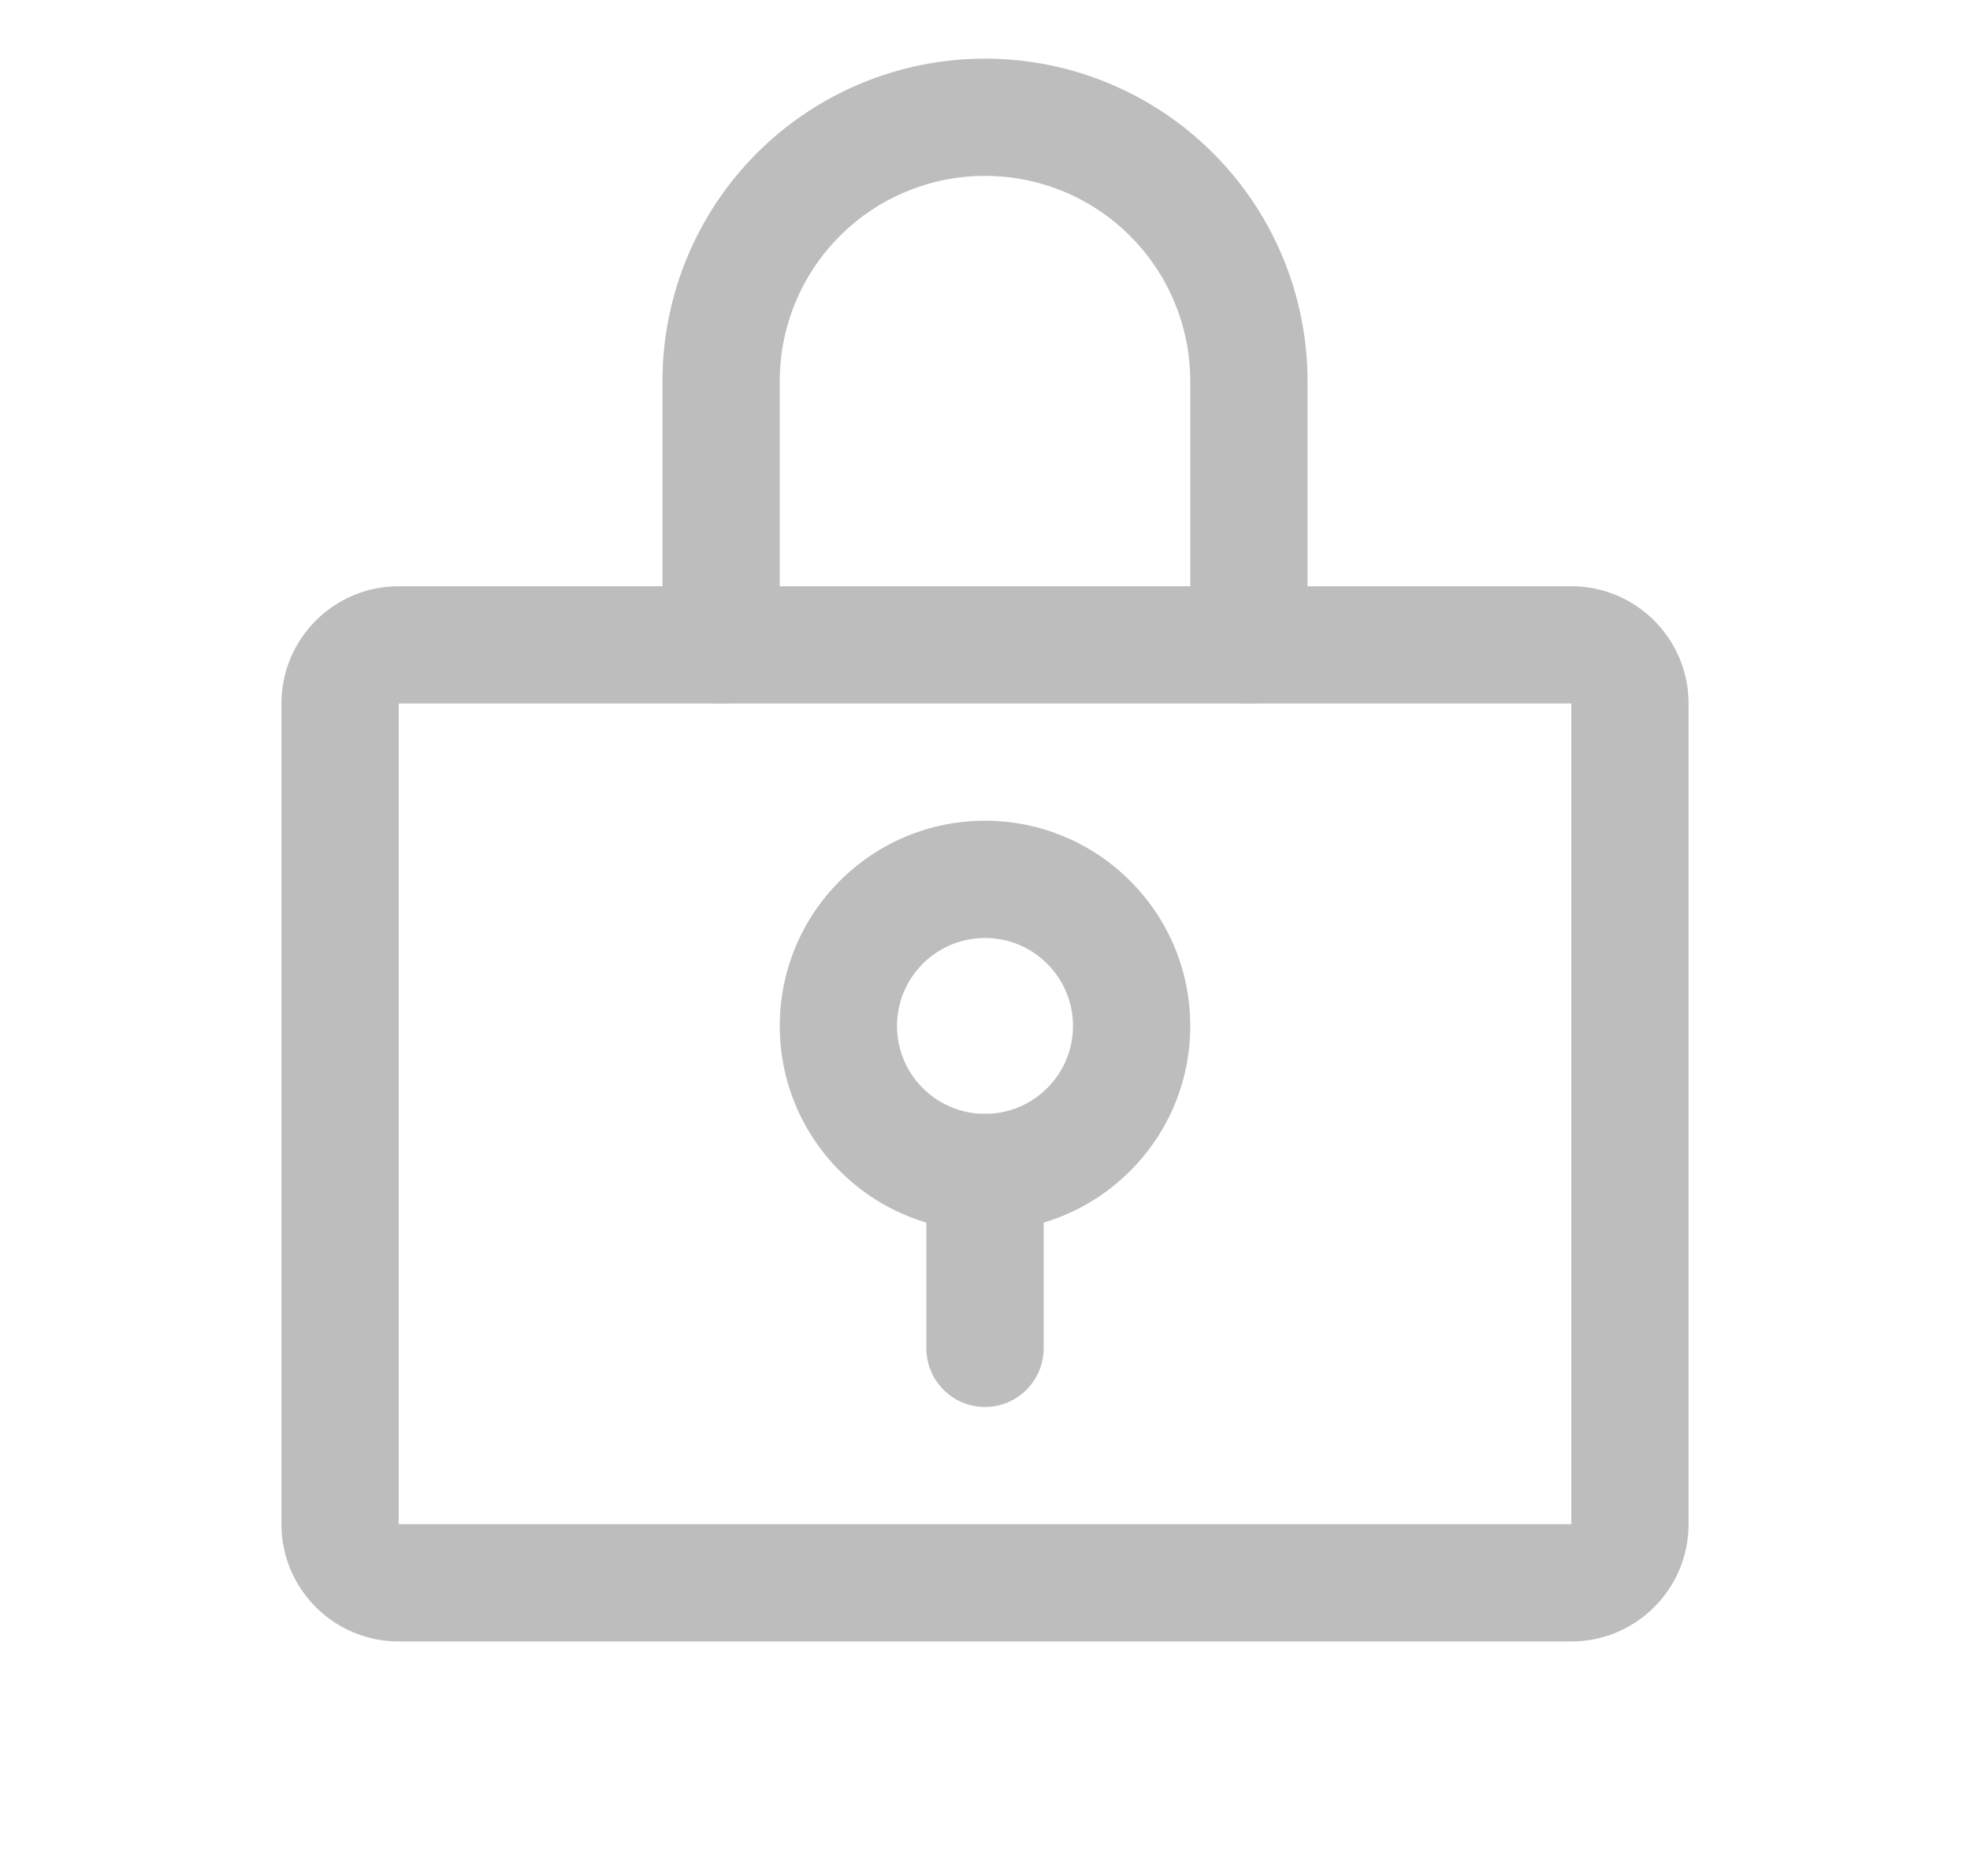 <svg width="21" height="20" viewBox="0 0 21 20" fill="none" xmlns="http://www.w3.org/2000/svg">
<g id="LockKey">
<path id="Vector (Stroke)" fill-rule="evenodd" clip-rule="evenodd" d="M10.5 10C9.982 10 9.562 10.42 9.562 10.938C9.562 11.455 9.982 11.875 10.5 11.875C11.018 11.875 11.438 11.455 11.438 10.938C11.438 10.42 11.018 10 10.5 10ZM8.312 10.938C8.312 9.729 9.292 8.75 10.5 8.75C11.708 8.75 12.688 9.729 12.688 10.938C12.688 12.146 11.708 13.125 10.5 13.125C9.292 13.125 8.312 12.146 8.312 10.938Z" fill="#BDBDBD"/>
<path id="Vector (Stroke)_2" fill-rule="evenodd" clip-rule="evenodd" d="M10.5 11.875C10.845 11.875 11.125 12.155 11.125 12.5V14.375C11.125 14.72 10.845 15 10.5 15C10.155 15 9.875 14.72 9.875 14.375V12.5C9.875 12.155 10.155 11.875 10.5 11.875Z" fill="#BDBDBD"/>
<path id="Vector (Stroke)_3" fill-rule="evenodd" clip-rule="evenodd" d="M3 7.5C3 6.81 3.56 6.25 4.25 6.25H16.75C17.44 6.25 18 6.81 18 7.5V16.25C18 16.94 17.44 17.5 16.75 17.5H4.25C3.56 17.5 3 16.94 3 16.25V7.5ZM16.75 7.5H4.25V16.25H16.75V7.5Z" fill="#BDBDBD"/>
<path id="Vector (Stroke)_4" fill-rule="evenodd" clip-rule="evenodd" d="M10.5 1.875C9.92 1.875 9.363 2.105 8.953 2.516C8.543 2.926 8.312 3.482 8.312 4.062V6.875C8.312 7.22 8.033 7.5 7.688 7.5C7.342 7.5 7.062 7.22 7.062 6.875V4.062C7.062 3.151 7.425 2.276 8.069 1.632C8.714 0.987 9.588 0.625 10.5 0.625C11.412 0.625 12.286 0.987 12.931 1.632C13.575 2.276 13.938 3.151 13.938 4.062V6.875C13.938 7.22 13.658 7.5 13.312 7.5C12.967 7.5 12.688 7.22 12.688 6.875V4.062C12.688 3.482 12.457 2.926 12.047 2.516C11.637 2.105 11.08 1.875 10.5 1.875Z" fill="#BDBDBD"/>
</g>
</svg>

